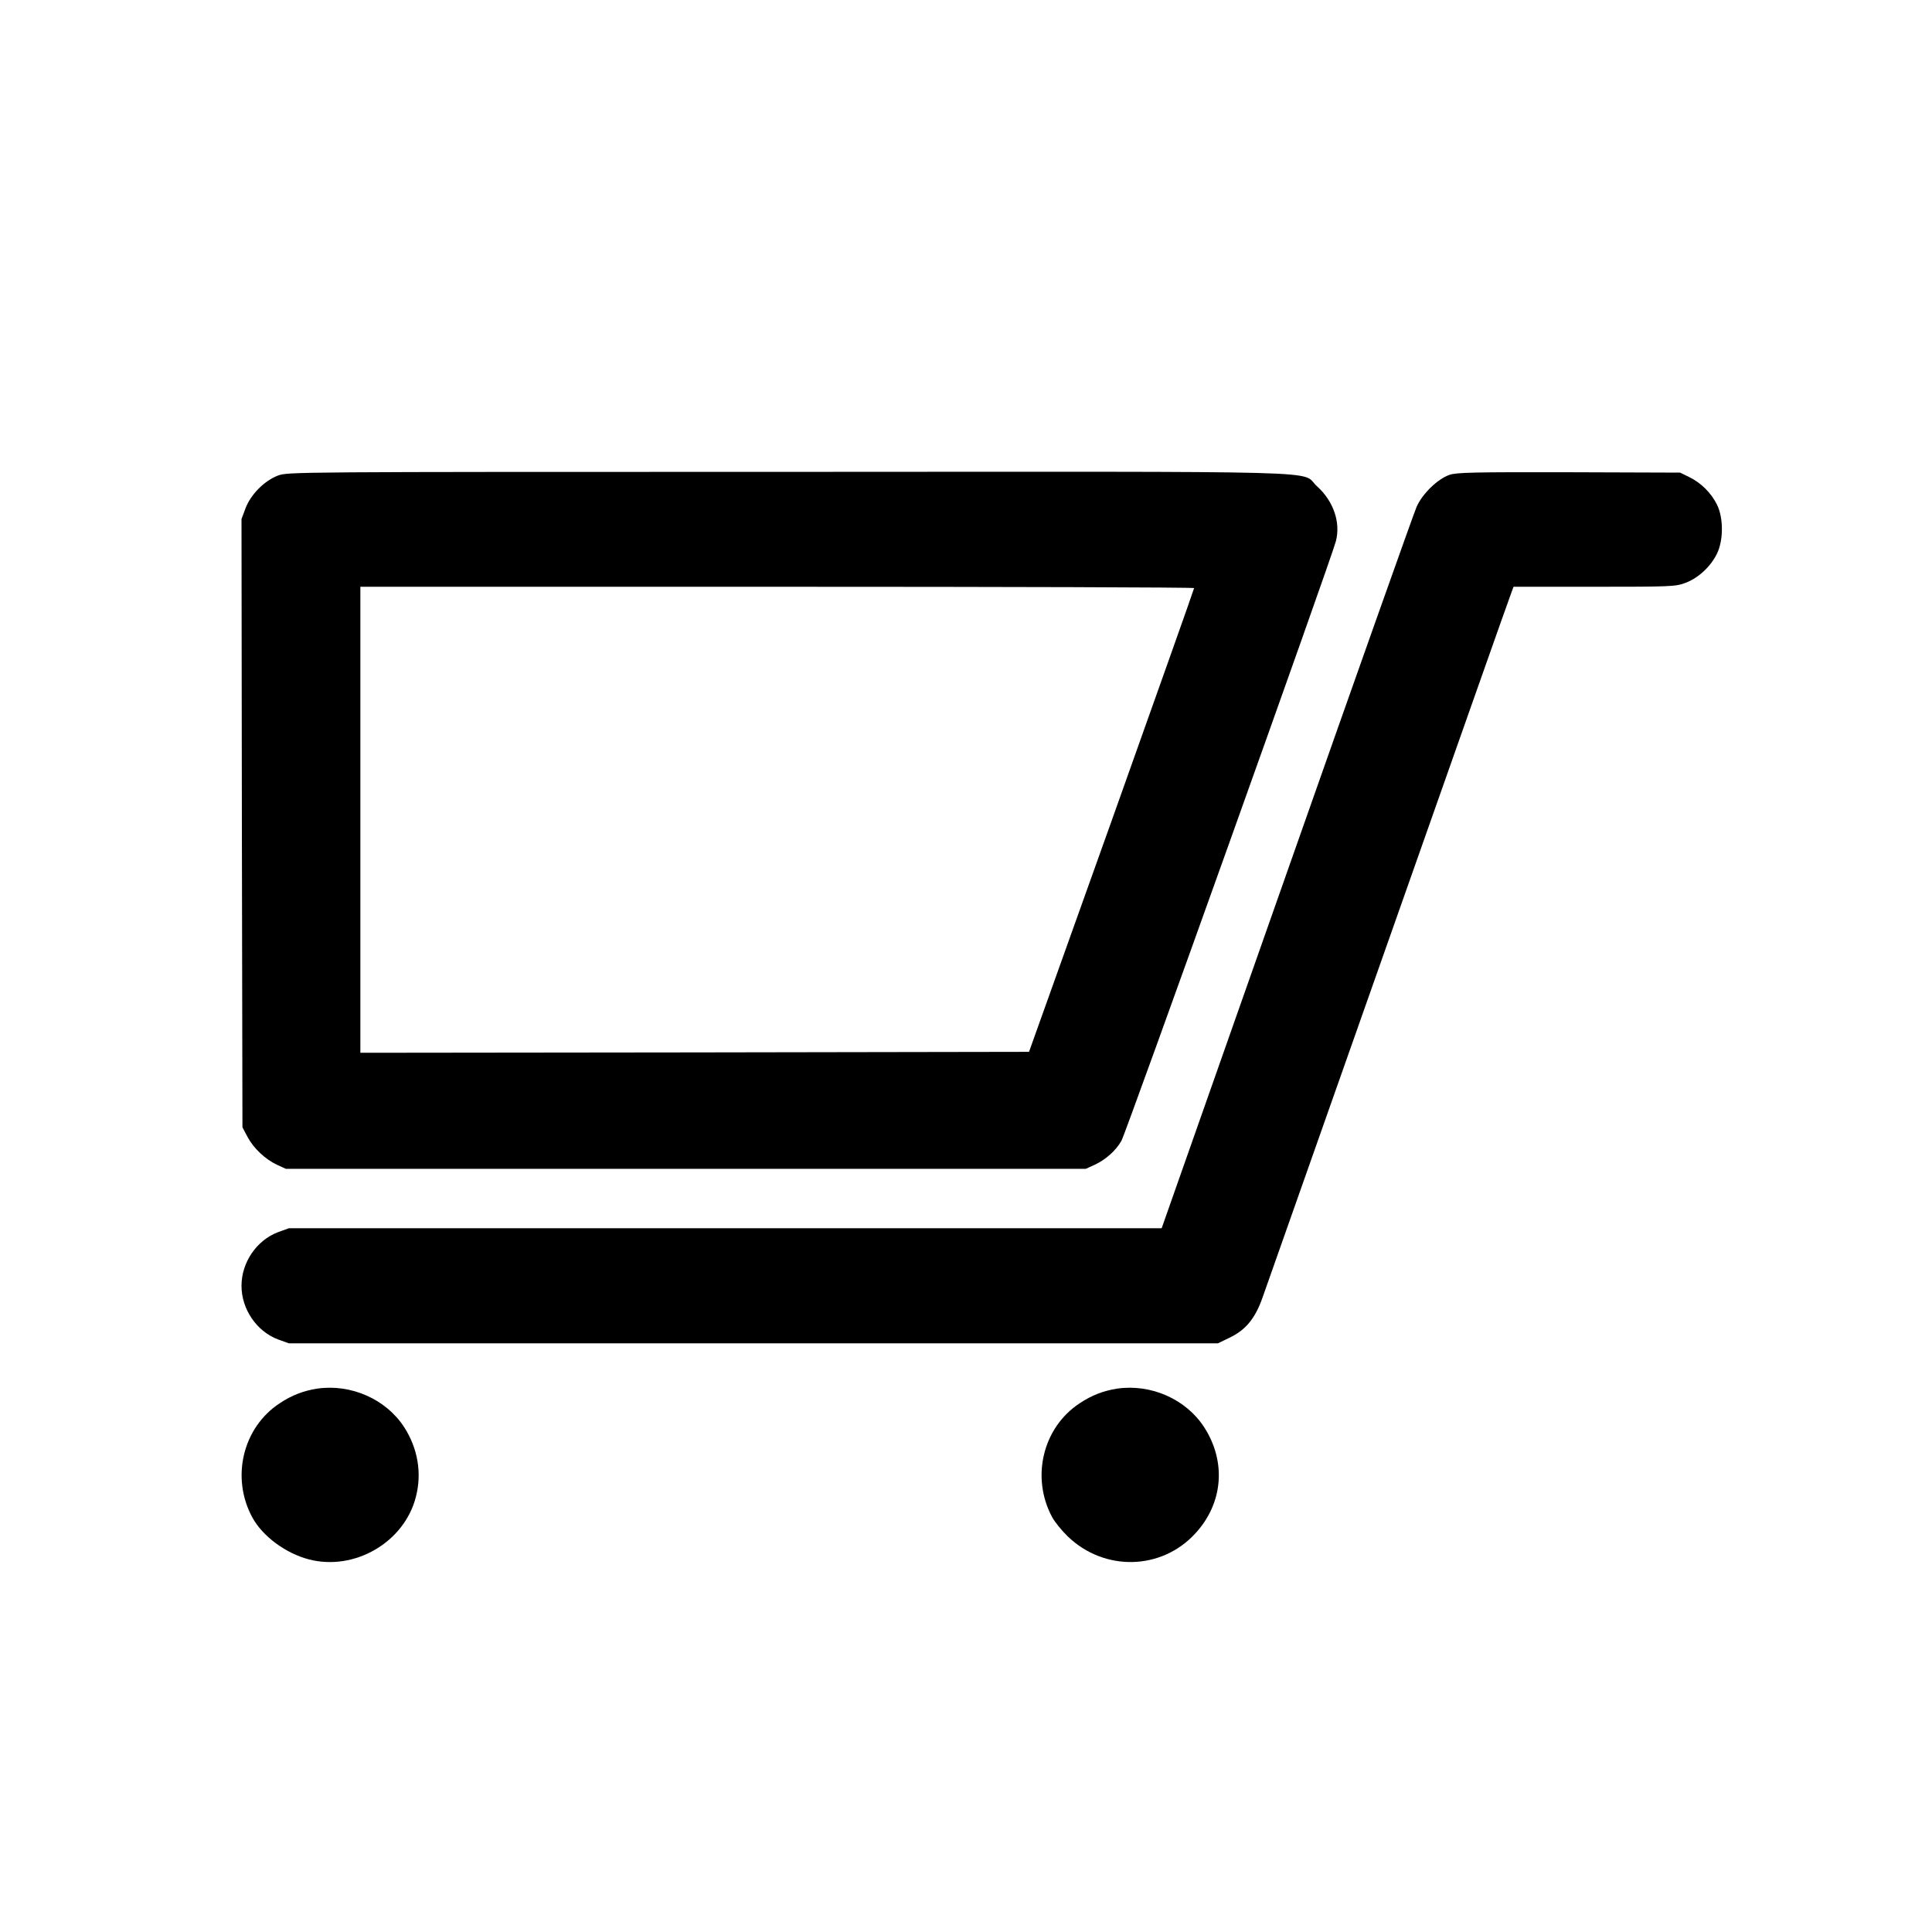 <?xml version="1.0" standalone="no"?>
<!DOCTYPE svg PUBLIC "-//W3C//DTD SVG 20010904//EN"
 "http://www.w3.org/TR/2001/REC-SVG-20010904/DTD/svg10.dtd">
<svg version="1.0" xmlns="http://www.w3.org/2000/svg"
 width="1024pt" height="1024pt" viewBox="0 0 1024 1024"
 preserveAspectRatio="xMidYMid meet">
<g transform="translate(0,1024) scale(0.1,-0.1)"
fill="#000000" stroke="none">
<path d="M1472 7719 c-72 -28 -144 -101 -171 -174 l-21 -56 2 -1612 3 -1612
27 -51 c32 -60 93 -118 157 -148 l46 -21 2120 0 2120 0 46 21 c59 27 114 76
143 128 23 39 1112 3083 1136 3176 27 100 -12 214 -100 293 -94 85 182 77
-2799 76 -2645 0 -2656 0 -2709 -20z m4857 -596 c0 -5 -197 -559 -437 -1233
l-438 -1225 -1772 -3 -1772 -2 0 1235 0 1235 2210 0 c1216 0 2210 -3 2209 -7z"/>
<path d="M7682 7723 c-63 -22 -144 -101 -174 -170 -14 -32 -324 -905 -688
-1940 l-663 -1883 -2313 0 -2313 0 -58 -21 c-113 -43 -193 -160 -193 -284 0
-124 80 -241 193 -284 l58 -21 2462 0 2462 0 60 29 c85 40 136 100 175 209 17
48 319 904 671 1902 352 998 644 1827 651 1843 l10 27 429 0 c408 0 431 1 483
21 67 25 133 86 166 154 35 71 35 189 1 259 -31 63 -84 116 -147 147 l-49 24
-590 2 c-506 1 -596 -1 -633 -14z"/>
<path d="M1681 2880 c-71 -11 -135 -35 -199 -78 -195 -128 -259 -393 -145
-604 54 -100 177 -191 300 -223 242 -63 505 90 567 330 33 126 11 258 -62 371
-96 148 -281 230 -461 204z"/>
<path d="M5921 2880 c-71 -11 -135 -35 -199 -78 -195 -128 -259 -393 -145
-604 15 -27 52 -72 83 -102 194 -186 495 -179 674 15 149 160 167 381 48 565
-96 148 -281 230 -461 204z"/>
</g>
</svg>
